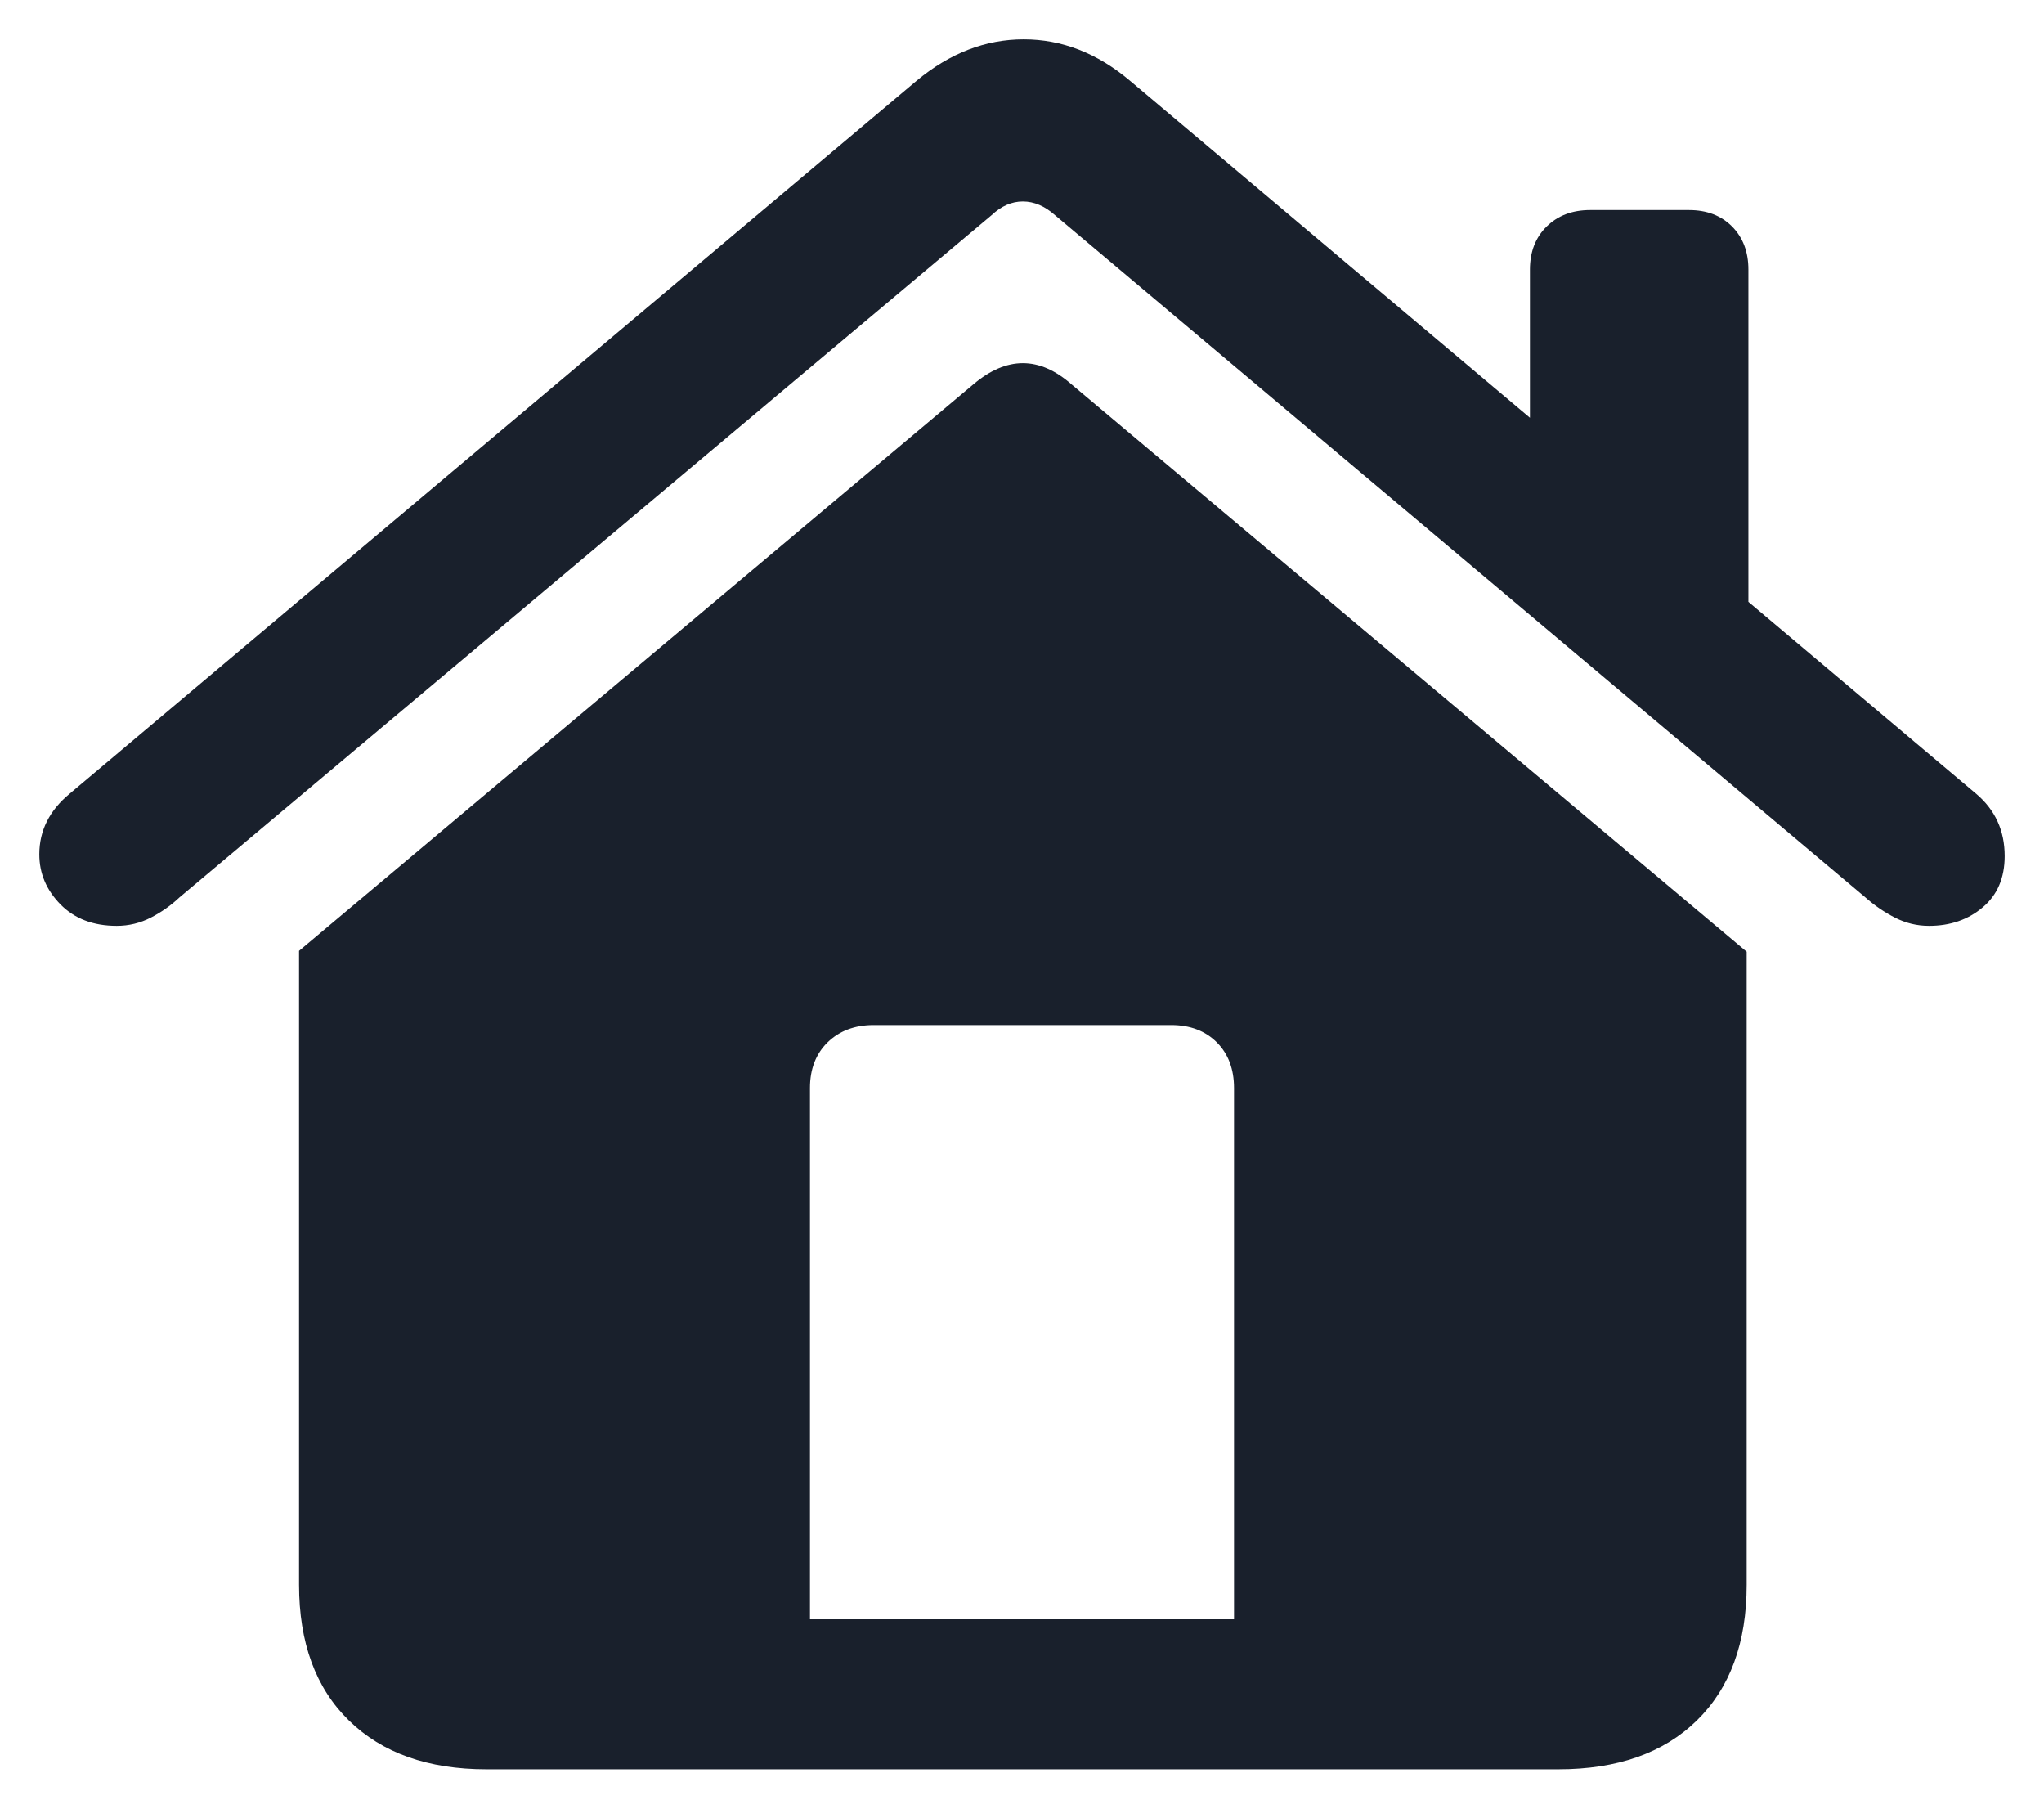 <svg xmlns="http://www.w3.org/2000/svg" width="26" height="23" viewBox="0 0 26 23"><path fill="#19202C" d="M15.197,20.092 L9.803,20.092 L9.803,13.336 C9.803,13.095 9.878,12.901 10.027,12.755 C10.177,12.609 10.372,12.535 10.613,12.535 L14.398,12.535 C14.639,12.535 14.832,12.609 14.978,12.755 C15.124,12.901 15.197,13.095 15.197,13.336 L15.197,20.092 Z M3.304,19.653 C3.304,20.391 3.516,20.967 3.939,21.38 C4.362,21.793 4.945,22 5.689,22 L19.322,22 C20.073,22 20.66,21.793 21.083,21.38 C21.506,20.967 21.718,20.391 21.718,19.653 L21.718,11.603 L13.129,4.387 C12.721,4.029 12.305,4.029 11.882,4.387 L3.304,11.592 L3.304,19.653 Z M0,10.364 C0,10.605 0.089,10.817 0.268,11 C0.447,11.183 0.686,11.274 0.985,11.274 C1.138,11.274 1.282,11.239 1.417,11.17 C1.552,11.101 1.674,11.015 1.783,10.912 L12.112,2.237 C12.236,2.12 12.369,2.062 12.511,2.062 C12.653,2.062 12.79,2.12 12.921,2.237 L23.228,10.912 C23.344,11.015 23.47,11.101 23.605,11.17 C23.74,11.239 23.884,11.274 24.037,11.274 C24.307,11.274 24.535,11.196 24.721,11.038 C24.907,10.881 25,10.664 25,10.386 C25,10.064 24.88,9.801 24.639,9.596 L13.873,0.526 C13.457,0.175 13.007,0 12.522,0 C12.037,0 11.583,0.175 11.16,0.526 L0.383,9.596 C0.128,9.808 0,10.064 0,10.364 Z M18.961,5.495 L21.74,7.841 L21.74,2.928 C21.74,2.702 21.67,2.519 21.532,2.38 C21.393,2.241 21.211,2.171 20.985,2.171 L19.726,2.171 C19.5,2.171 19.316,2.241 19.174,2.38 C19.032,2.519 18.961,2.702 18.961,2.928 L18.961,5.495 Z" transform="translate(.5 .5)"/></svg>